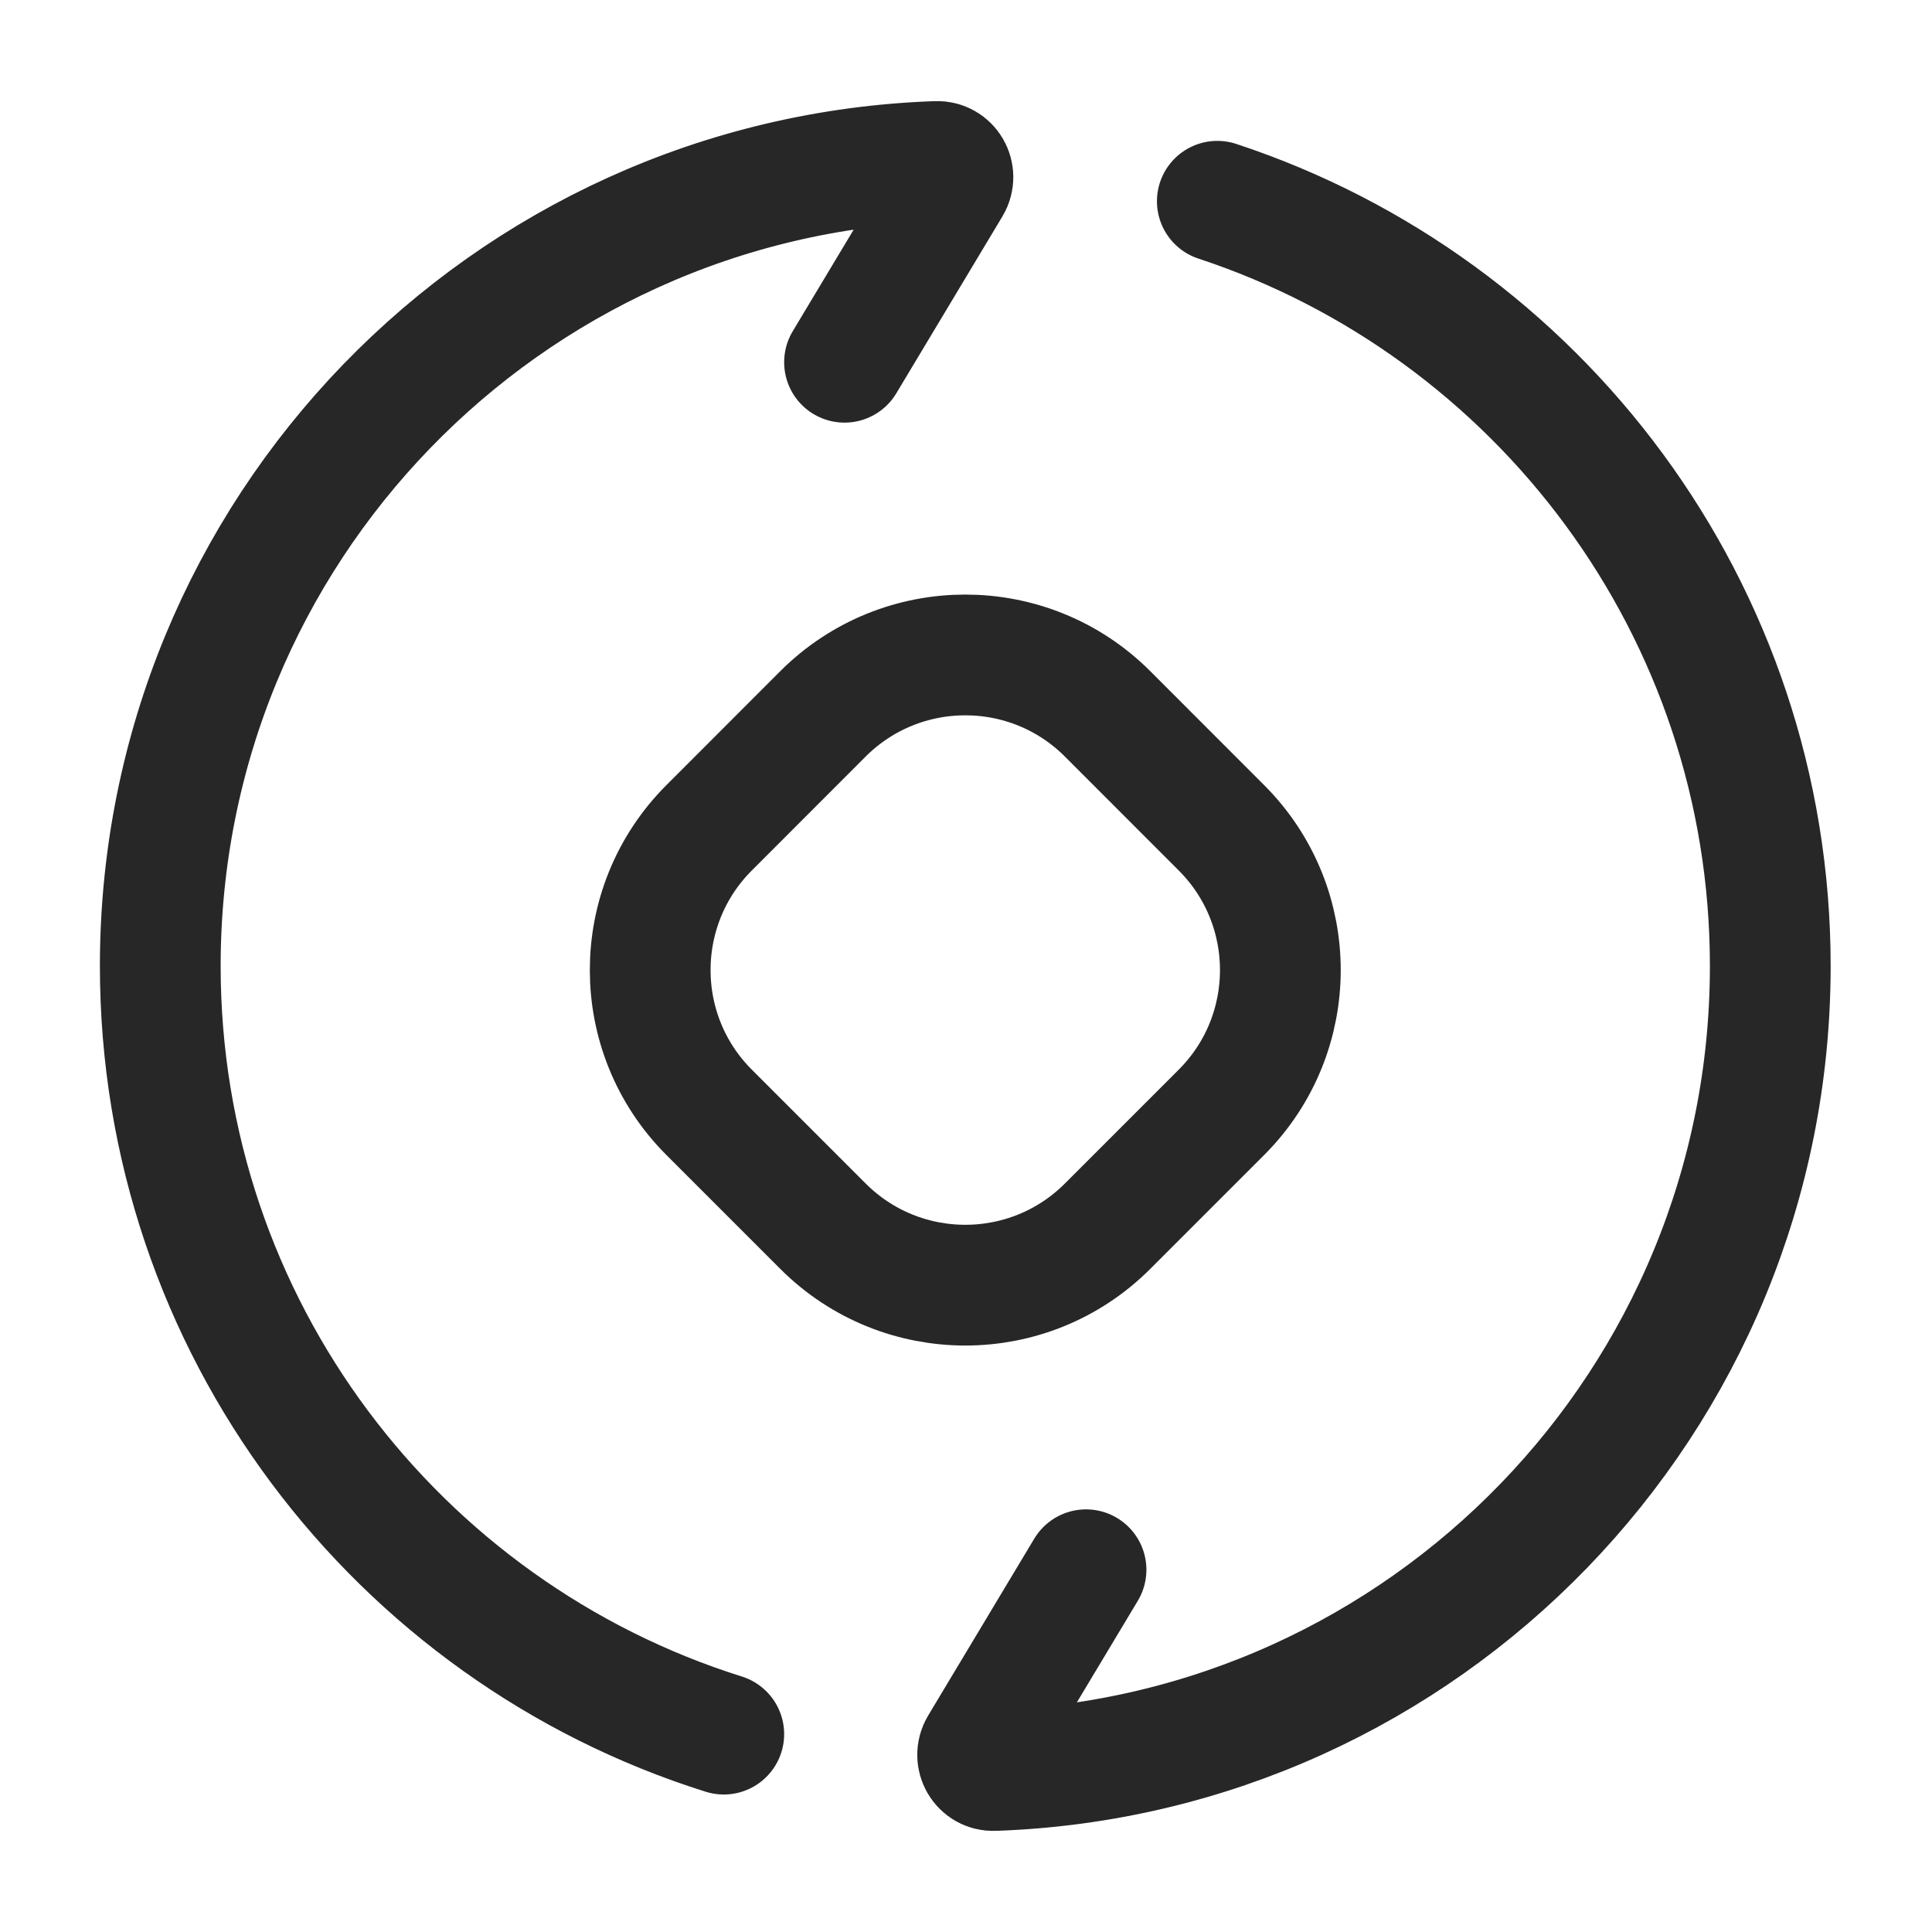 <svg width="24" height="24" viewBox="0 0 24 24" fill="none" xmlns="http://www.w3.org/2000/svg">
<path d="M8.991 21.542C4.934 20.268 1.991 16.478 1.991 12C1.991 6.596 6.278 2.193 11.637 2.006C11.793 2.001 11.889 2.17 11.809 2.303L10.491 4.5M15.122 2.5C19.112 3.814 21.991 7.571 21.991 12C21.991 17.405 17.704 21.808 12.345 21.994C12.19 22 12.093 21.831 12.173 21.697L13.491 19.5M15.173 10.283L13.759 8.868C12.783 7.892 11.2 7.892 10.223 8.868L8.809 10.283C7.833 11.259 7.833 12.842 8.809 13.818L10.223 15.232C11.2 16.209 12.783 16.209 13.759 15.232L15.173 13.818C16.149 12.842 16.149 11.259 15.173 10.283Z" stroke="#272727" stroke-width="1.5" stroke-linecap="round"/>
</svg>
